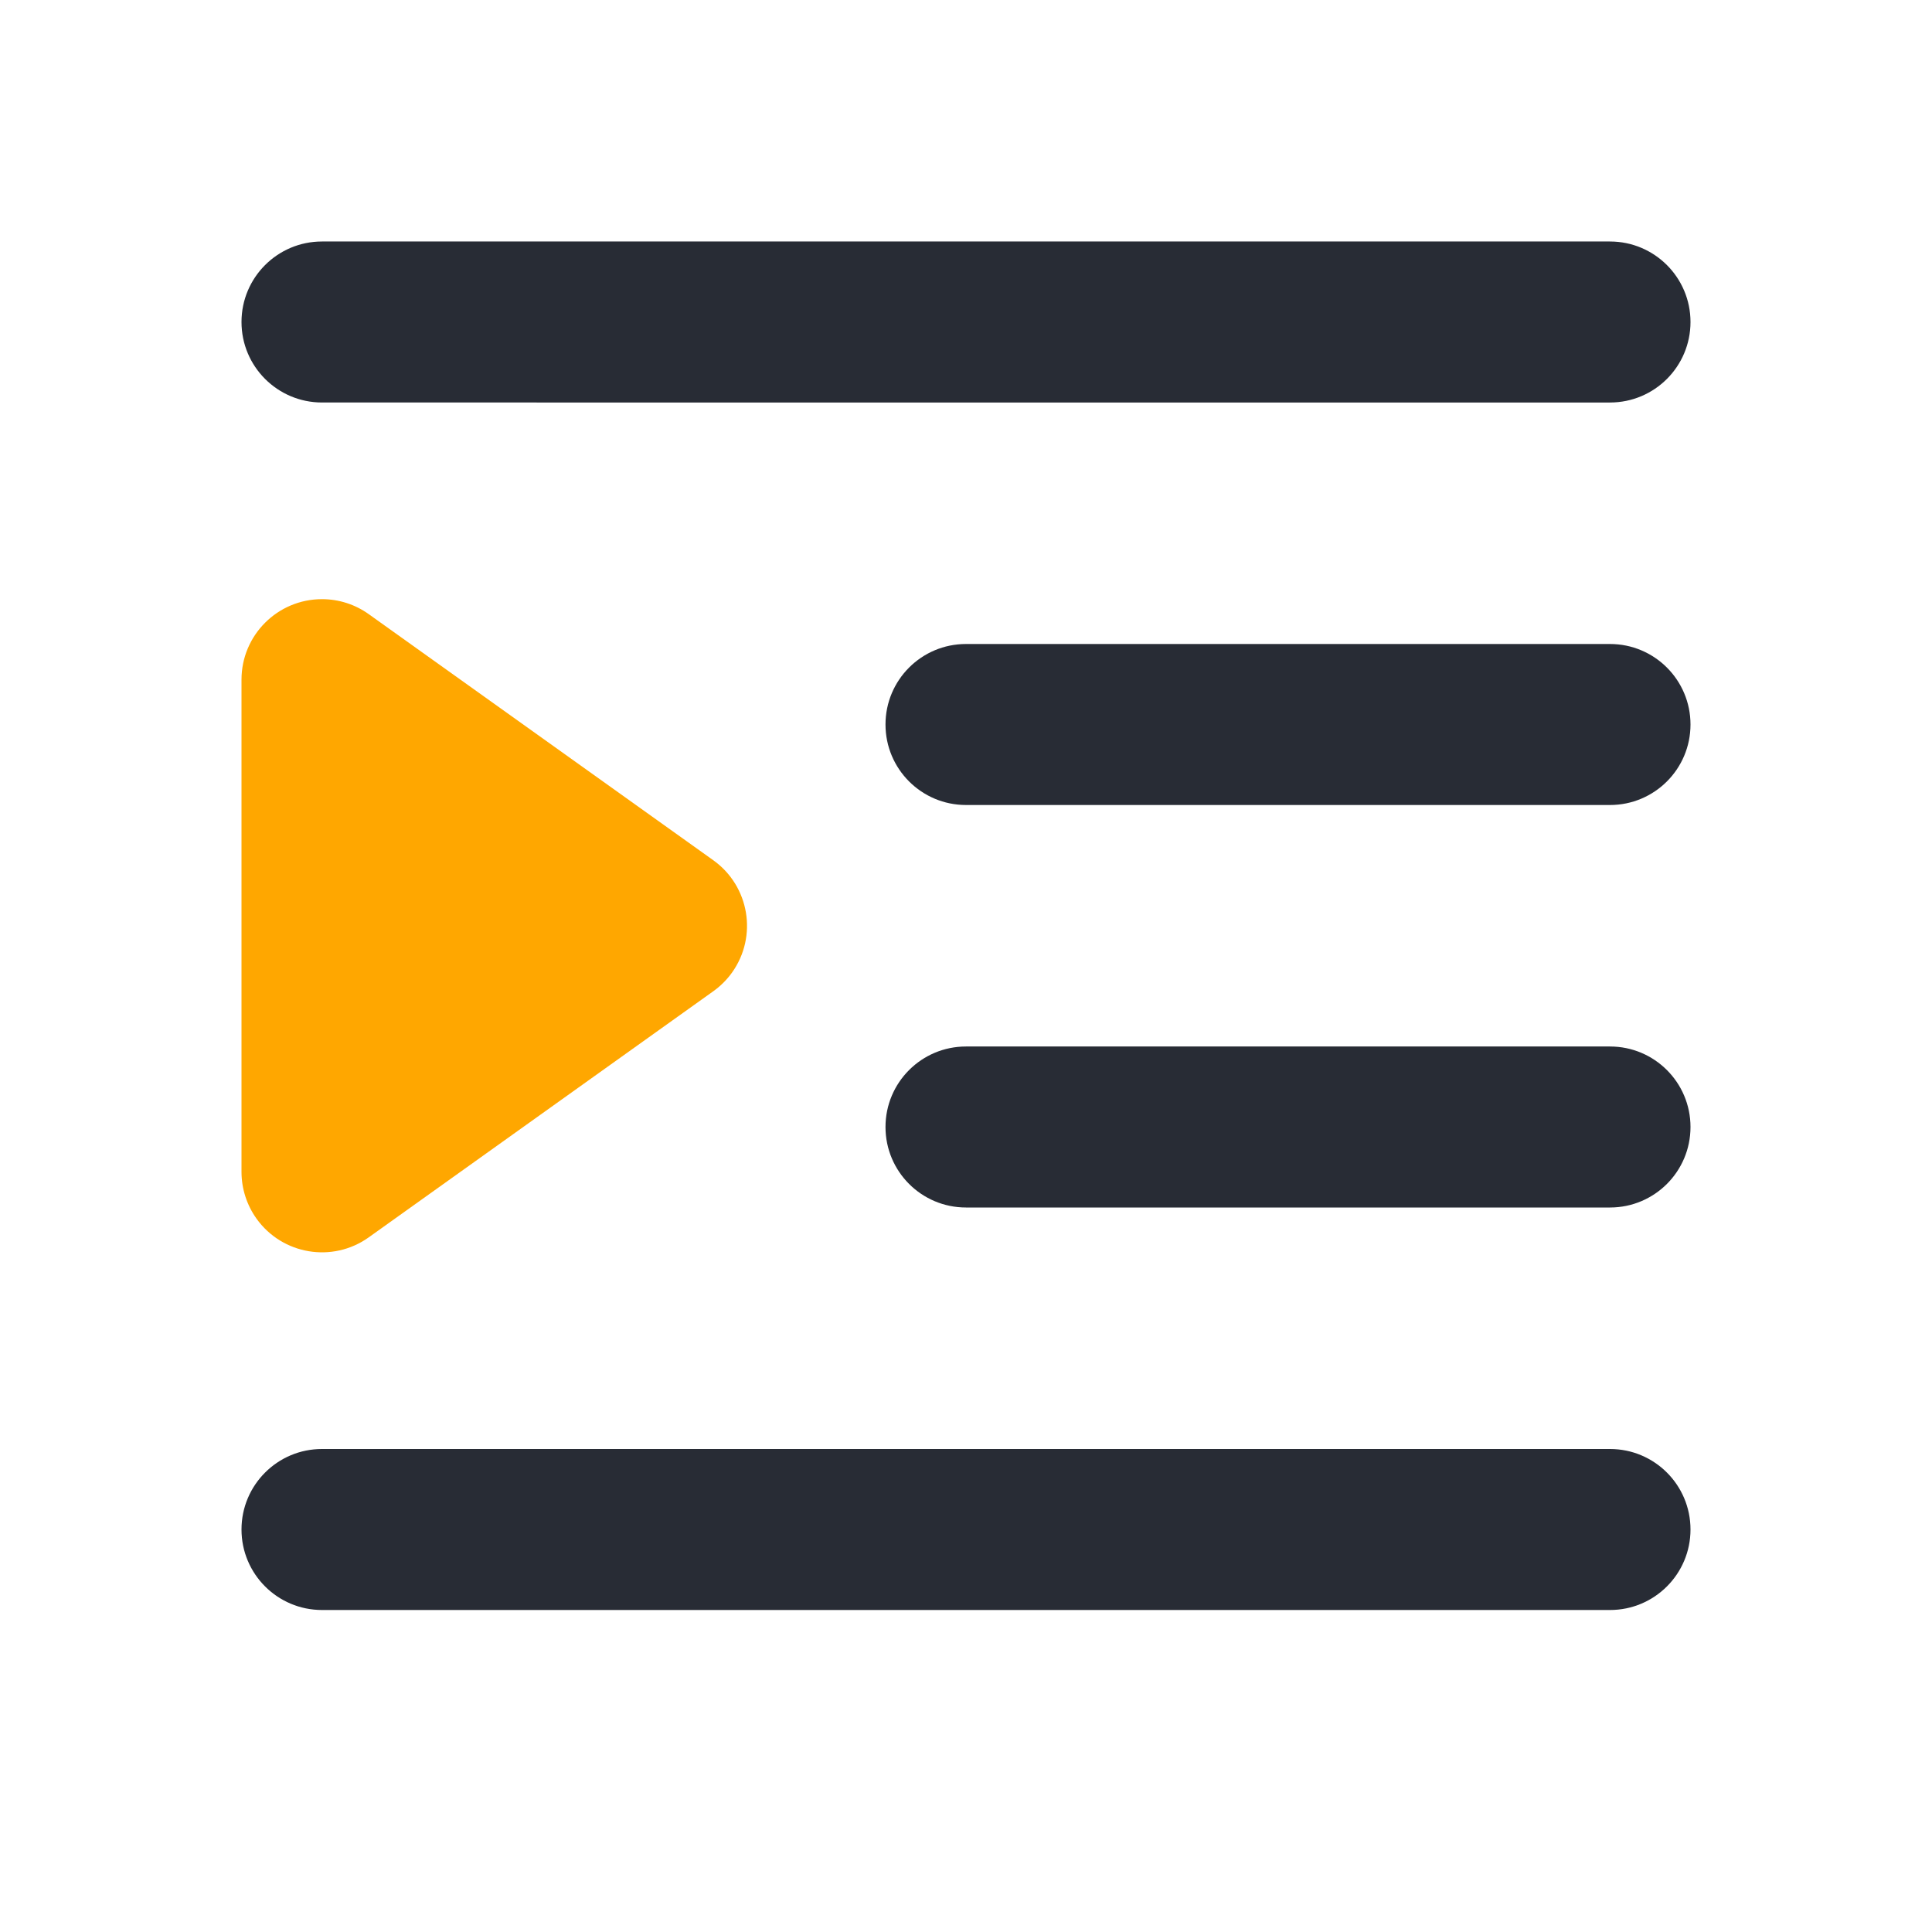 <svg xmlns="http://www.w3.org/2000/svg" width="48" height="48" viewBox="0 0 48 48">
    <g fill="none" fill-rule="evenodd">
        <path d="M0 0H48V48H0z"/>
        <path fill="#282C35" d="M40 36c1.105 0 2 .895 2 2s-.895 2-2 2H8c-1.105 0-2-.895-2-2s.895-2 2-2h32zm0-10c1.105 0 2 .895 2 2s-.895 2-2 2H24c-1.105 0-2-.895-2-2s.895-2 2-2h16zm0-10c1.105 0 2 .895 2 2s-.895 2-2 2H24c-1.105 0-2-.895-2-2s.895-2 2-2h16zm0-10c1.105 0 2 .895 2 2s-.895 2-2 2H8c-1.105 0-2-.895-2-2s.895-2 2-2h32z"/>
        <path fill="#FFA700" d="M17.722 24.627l-8.56 6.114c-.898.642-2.147.434-2.79-.465C6.13 29.936 6 29.53 6 29.114V16.886c0-1.104.895-2 2-2 .417 0 .823.13 1.162.373l8.56 6.114c.898.642 1.107 1.89.465 2.79-.129.18-.286.336-.465.464z"/>
    </g>
</svg>
